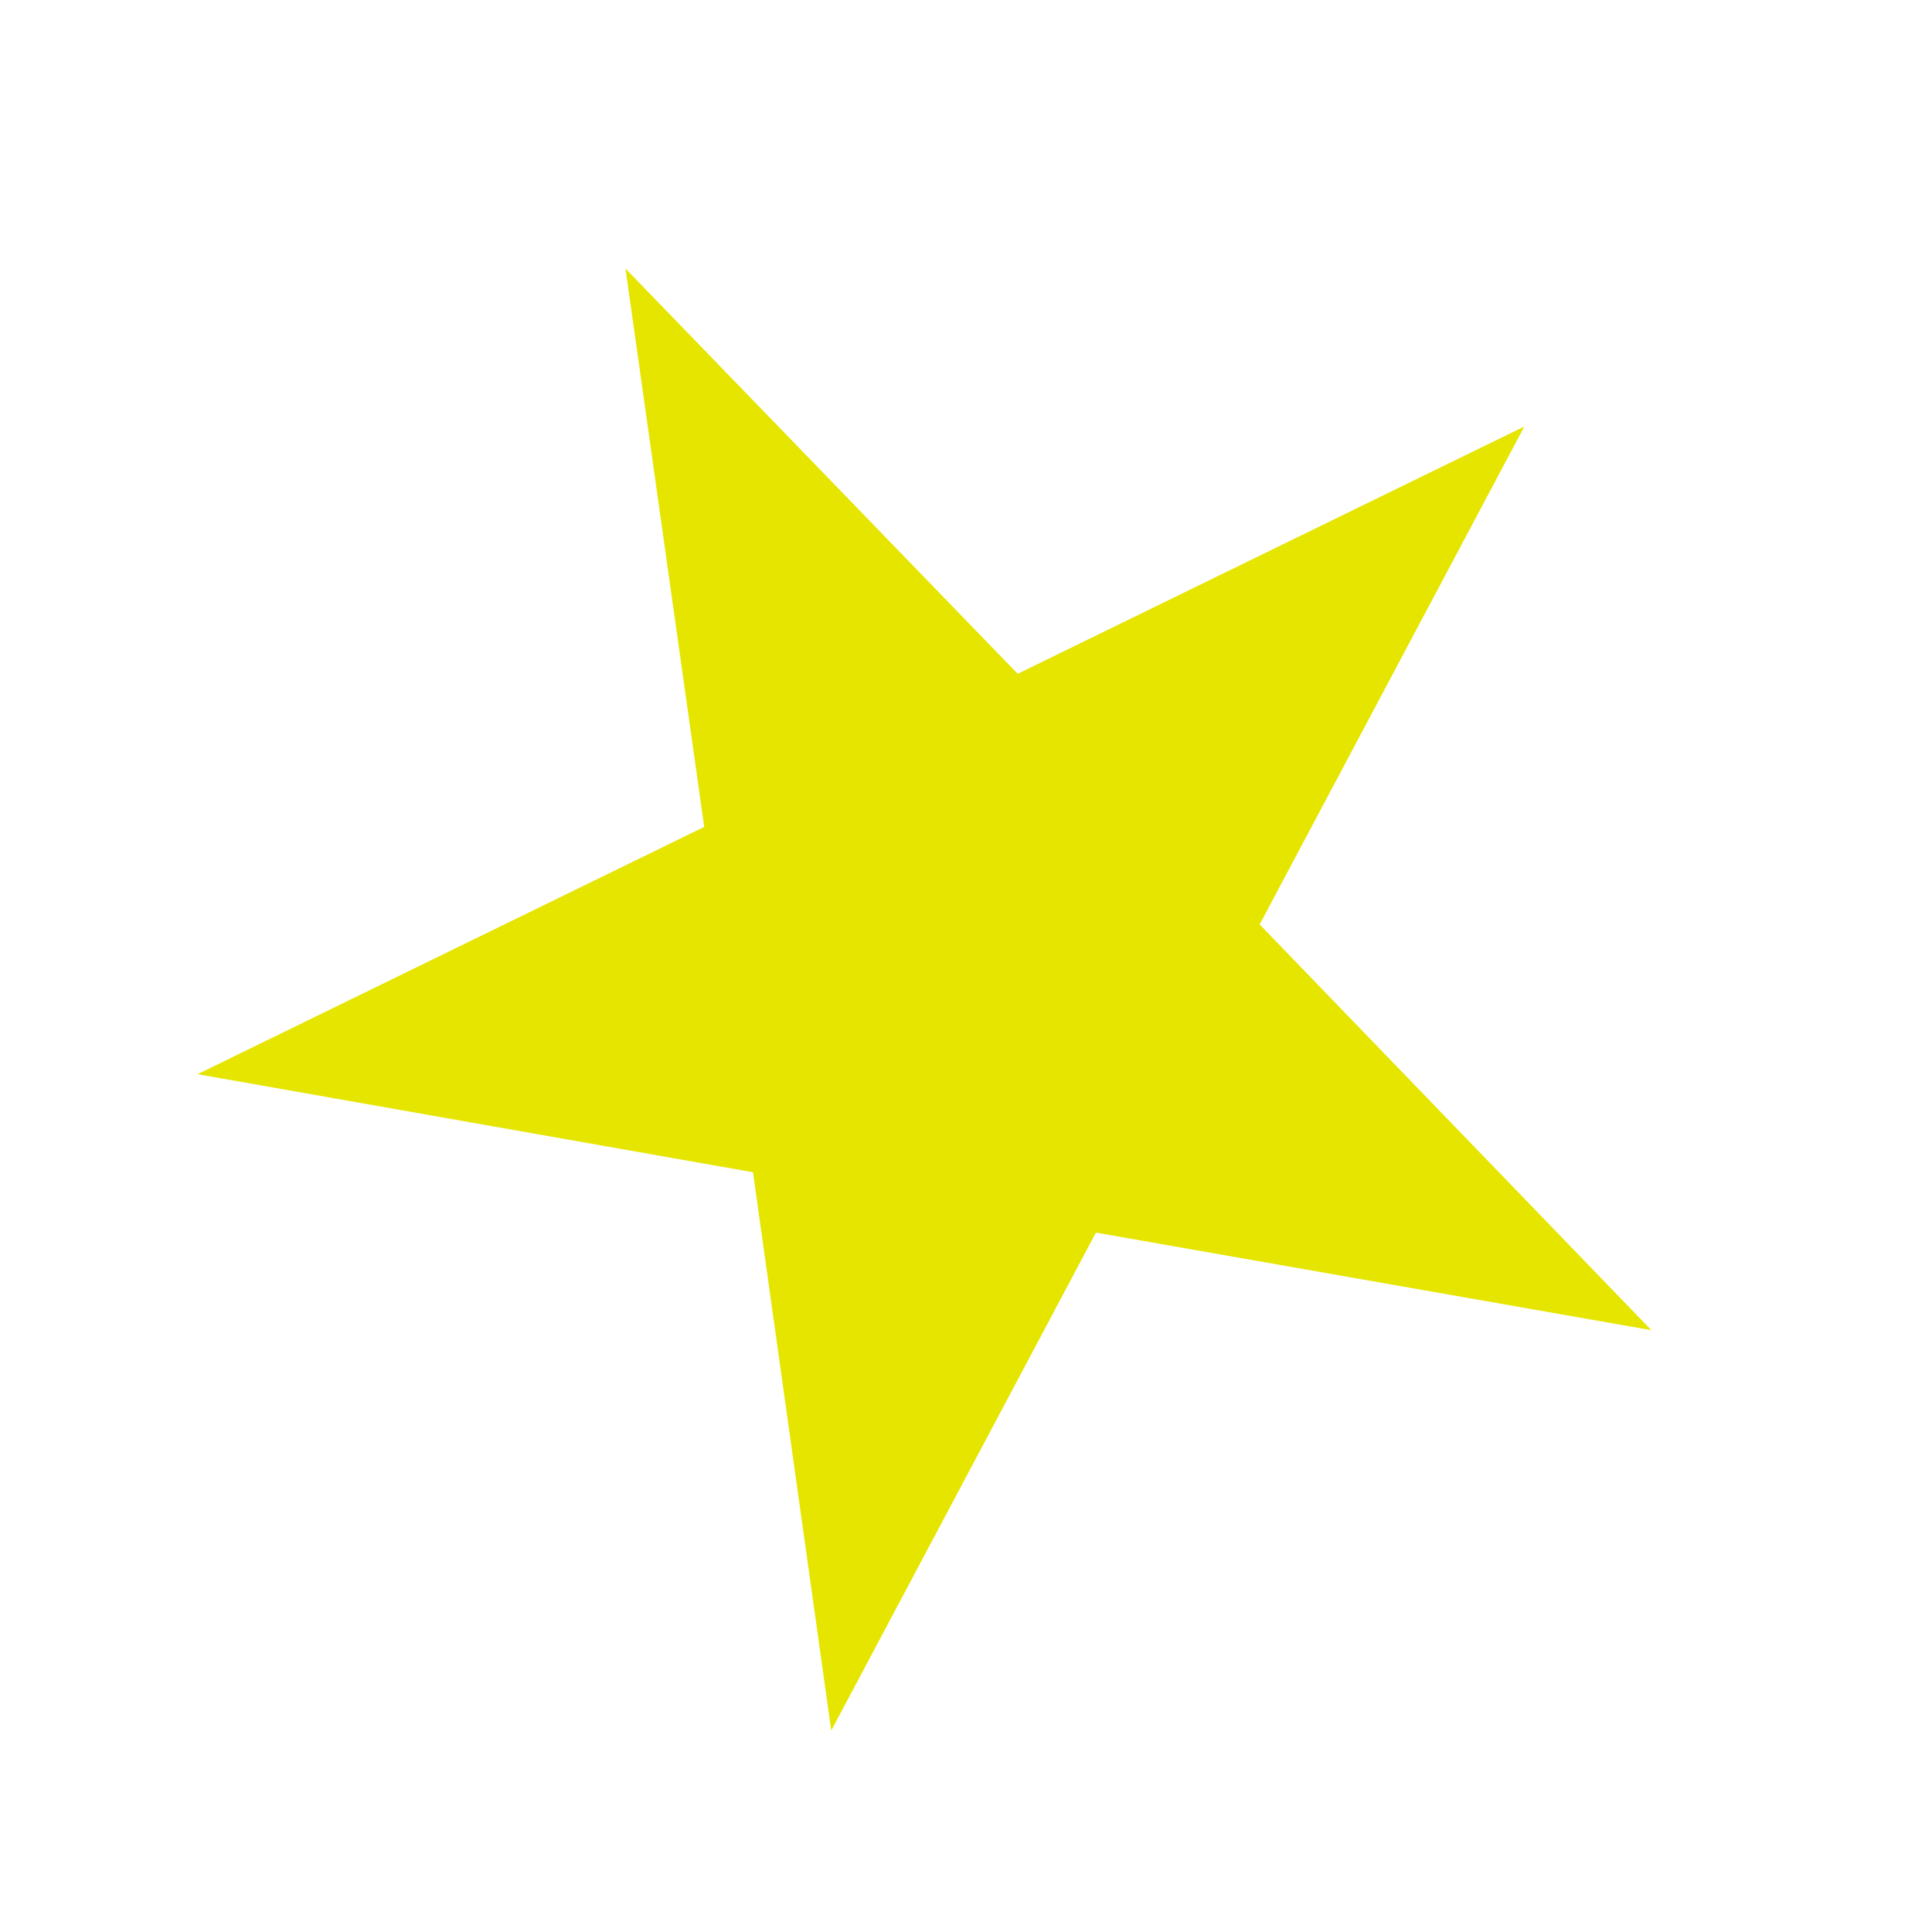 <svg id="Layer_1" data-name="Layer 1" xmlns="http://www.w3.org/2000/svg" viewBox="0 0 40 40"><defs><style>.cls-1{fill:#e5e500;}</style></defs><title>star</title><polygon class="cls-1" points="31.56 8.83 26.08 19.14 34.19 27.54 22.69 25.52 17.21 35.83 15.59 24.27 4.09 22.24 14.58 17.12 12.95 5.56 21.07 13.95 31.56 8.83"/></svg>